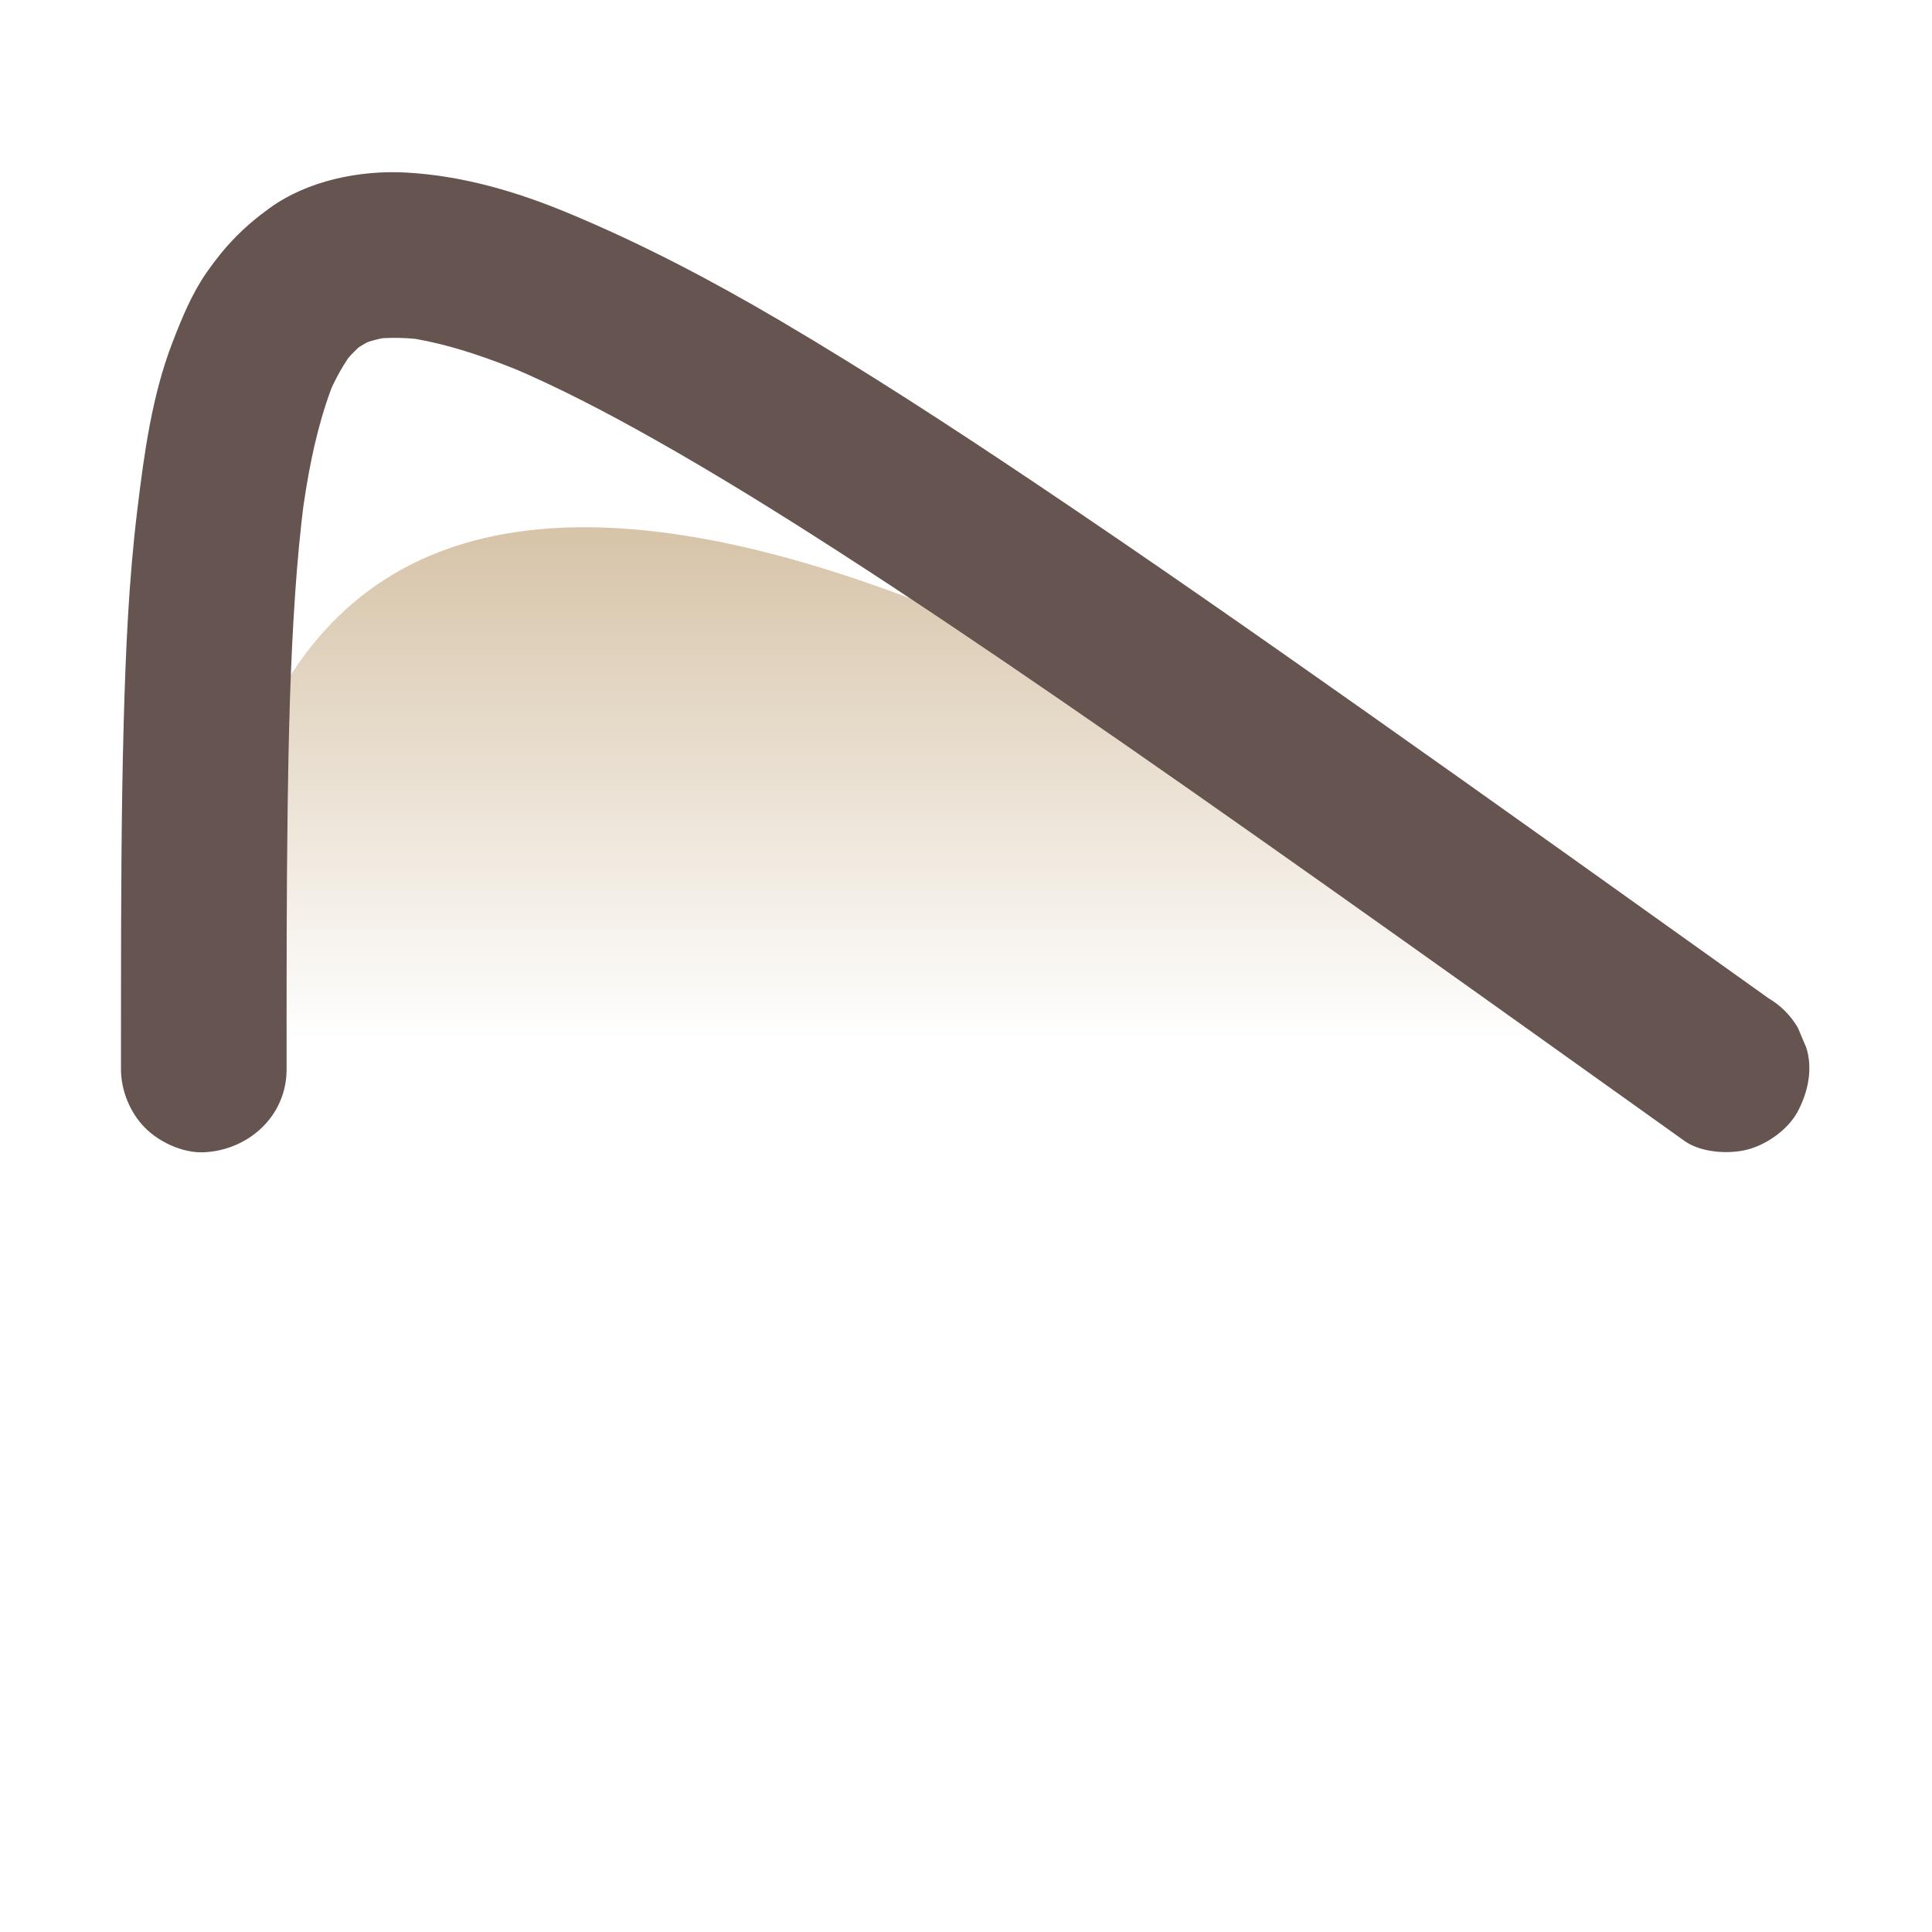 <?xml version="1.0" encoding="UTF-8"?>
<svg id="Layer_1" xmlns="http://www.w3.org/2000/svg" xmlns:xlink="http://www.w3.org/1999/xlink" viewBox="0 0 280 280">
  <defs>
    <style>
      .cls-1 {
        fill: #665451;
      }

      .cls-2 {
        fill: url(#linear-gradient);
      }
    </style>
    <linearGradient id="linear-gradient" x1="139.866" y1="154.997" x2="139.866" y2="36.961" gradientUnits="userSpaceOnUse">
      <stop offset=".033" stop-color="#d4c0a3" stop-opacity="0"/>
      <stop offset=".077" stop-color="#d4c0a3" stop-opacity=".067"/>
      <stop offset=".703" stop-color="#d4c0a3"/>
    </linearGradient>
  </defs>
  <path class="cls-2" d="M29.535,154.997q-0-157.174,220.661,0"/>
  <path class="cls-1" d="M41.535,154.997c-0-12.762-.017-25.525.156-38.287.139-10.243.382-20.495,1.087-30.717.324-4.694.75-9.384,1.373-14.049l-.429,3.19c.759-5.645,1.777-11.304,3.56-16.725.42-1.276.886-2.537,1.408-3.774l-1.21,2.867c1.039-2.447,2.305-4.805,3.931-6.915l-1.876,2.429c1.057-1.361,2.259-2.602,3.62-3.661l-2.429,1.876c1.226-.945,2.563-1.727,3.988-2.331l-2.867,1.21c1.631-.682,3.347-1.12,5.097-1.358l-3.19.429c2.666-.352,5.368-.247,8.028.11l-3.19-.429c4.629.635,9.139,2.001,13.507,3.63,1.483.553,2.952,1.142,4.411,1.755l-2.867-1.21c7.302,3.083,14.339,6.774,21.238,10.665,8.976,5.062,17.736,10.504,26.399,16.082,10.861,6.993,21.569,14.22,32.216,21.534,13,8.931,25.906,17.999,38.781,27.11,15.235,10.78,30.426,21.624,45.615,32.47,2.082,1.487,4.164,2.974,6.247,4.461,2.399,1.714,6.513,1.962,9.247,1.21,2.784-.767,5.8-2.919,7.172-5.515,1.471-2.785,2.209-6.159,1.21-9.247l-1.21-2.867c-1.067-1.803-2.502-3.238-4.305-4.305-19.611-14.005-39.215-28.02-58.908-41.909-15.642-11.032-31.335-21.998-47.232-32.66-12.144-8.145-24.402-16.145-37.006-23.563-9.962-5.863-20.14-11.216-30.82-15.652-7.467-3.101-15.235-5.377-23.351-5.839-6.722-.383-14.299,1.131-19.841,5.134-3.782,2.732-6.449,5.465-9.13,9.312-2.144,3.076-3.599,6.62-4.942,10.095-3.013,7.791-4.138,16.235-5.137,24.474-1.229,10.133-1.673,20.357-1.953,30.554-.36,13.124-.383,26.255-.395,39.383-.003,3.677-.003,7.355-.003,11.032 0,3.077,1.339,6.309,3.515,8.485,2.081,2.081,5.496,3.649,8.485,3.515,6.502-.291,12-5.273,12-12h0Z"/>
</svg>